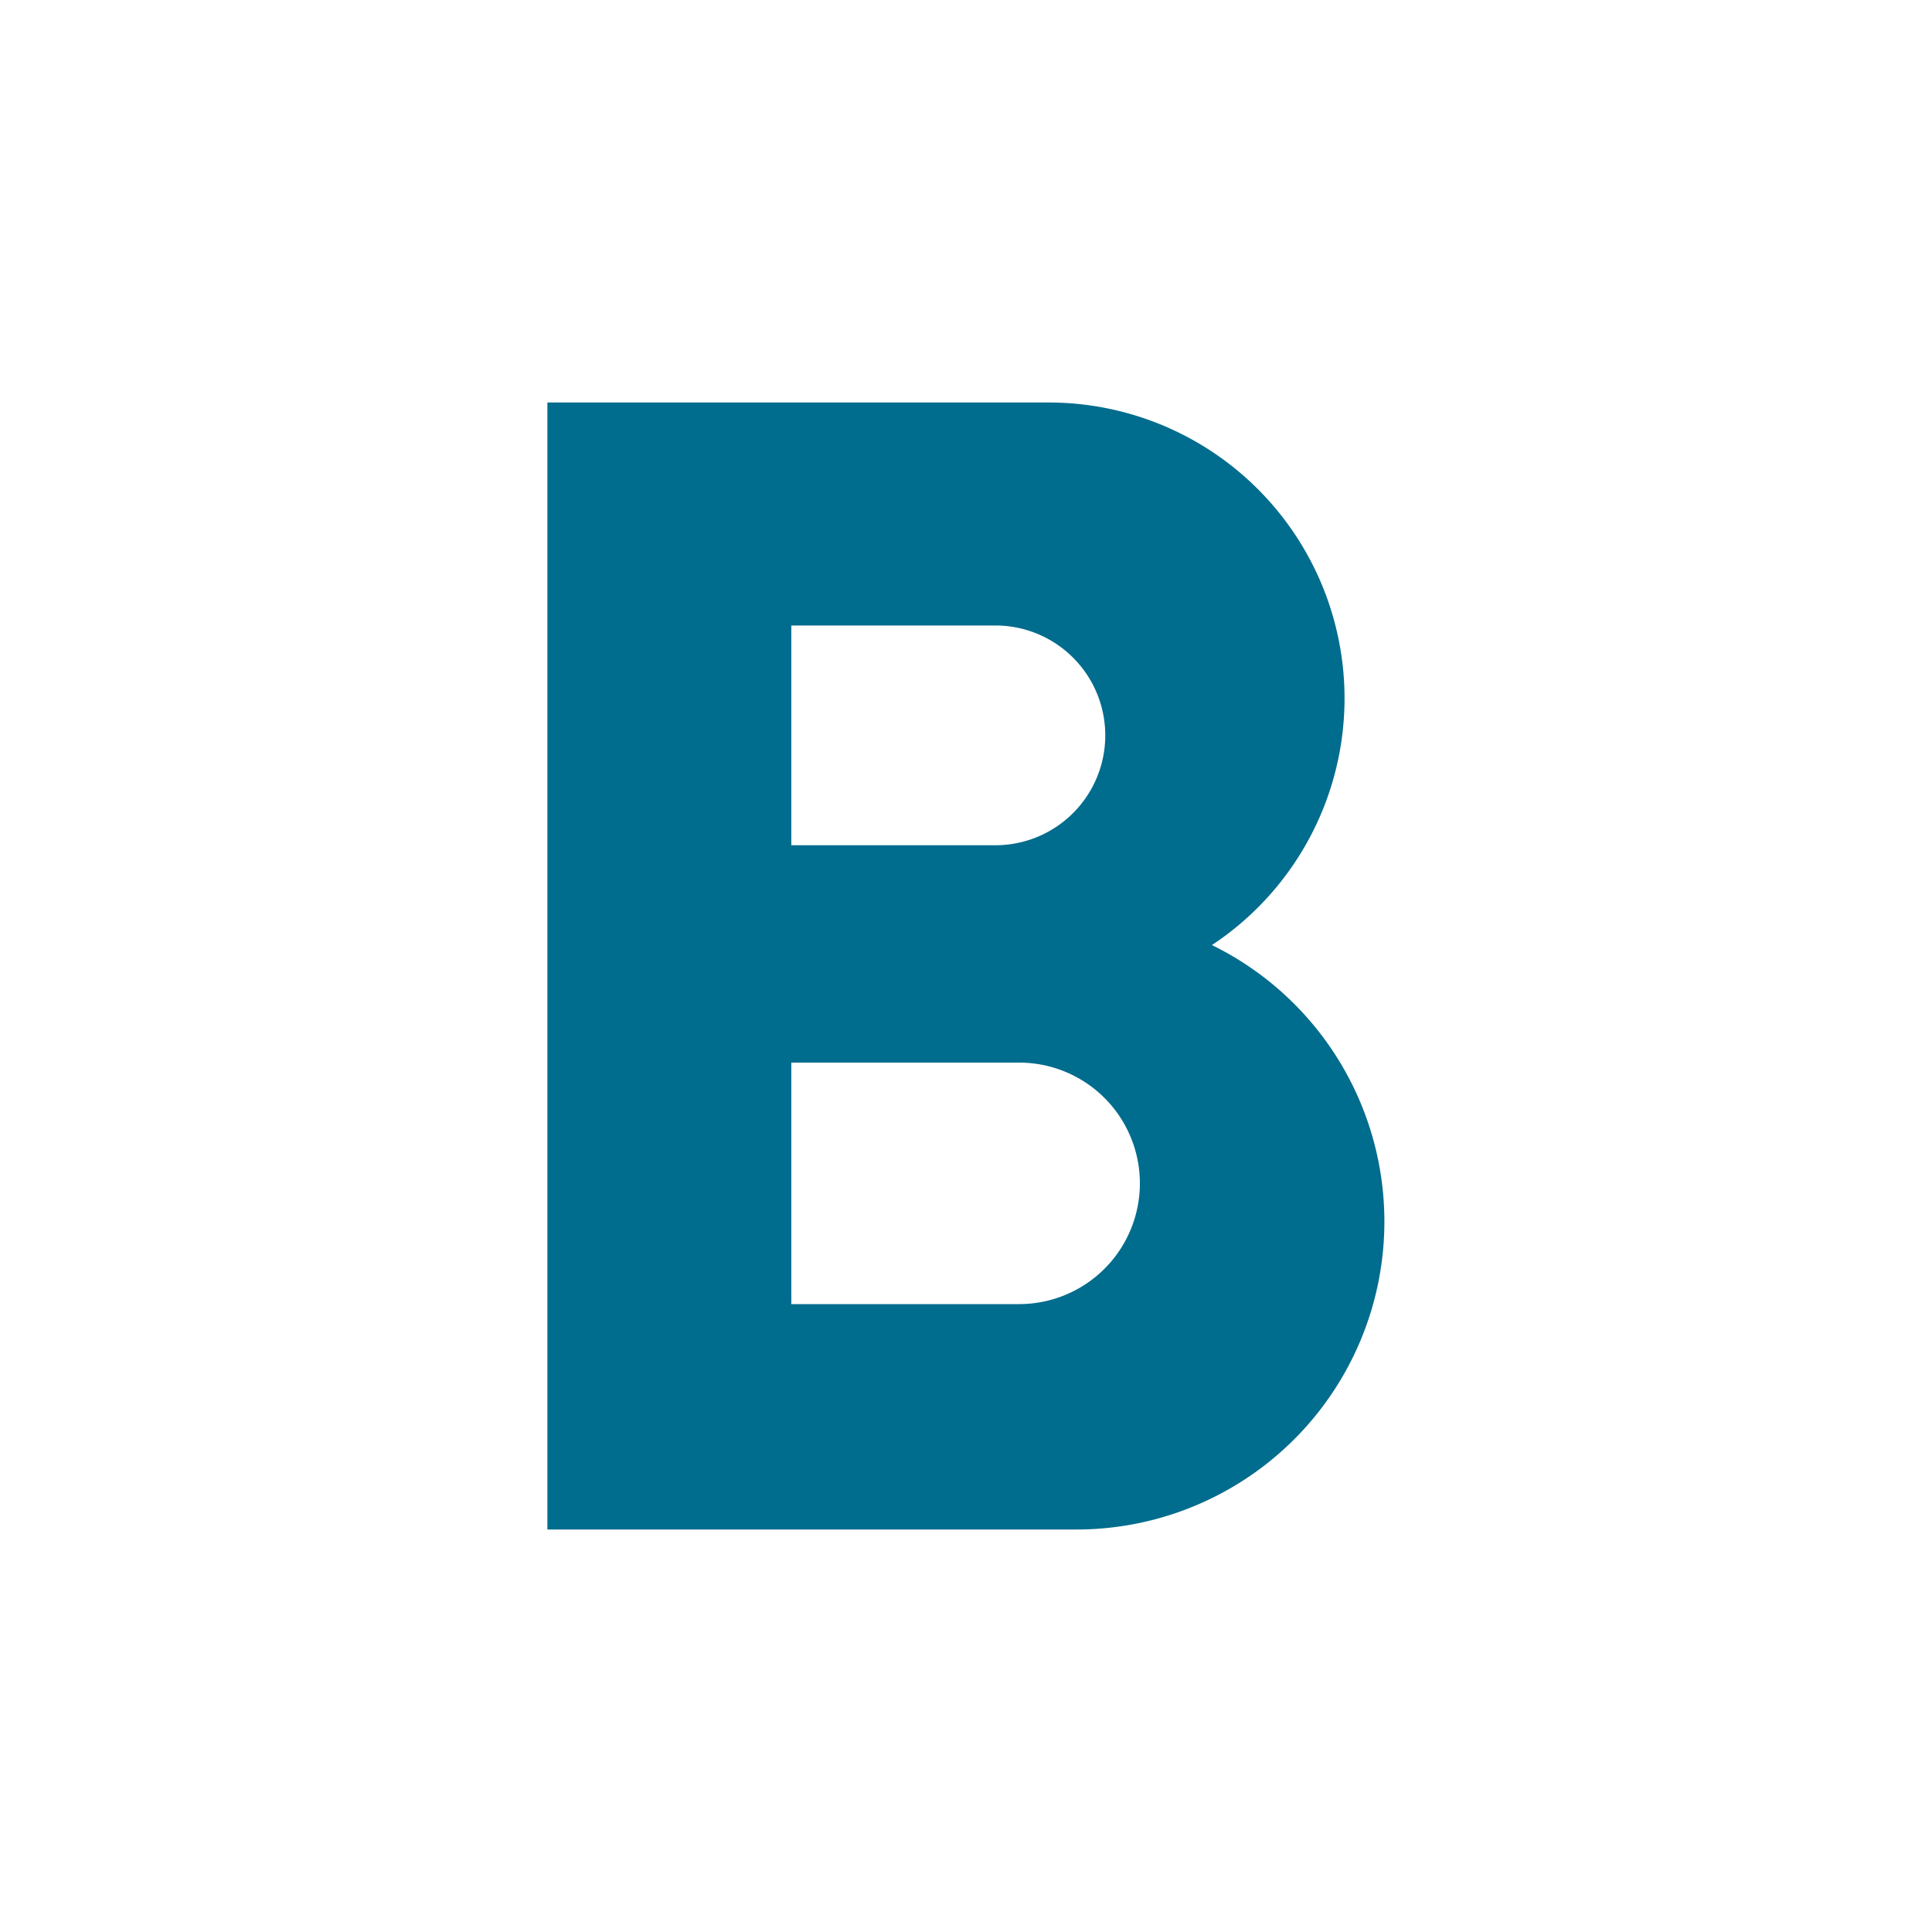 <svg width="24" height="24" viewBox="0 0 24 24" xmlns="http://www.w3.org/2000/svg">
    <g fill="none">
        <path d="M0 0h24v24H0z"/>
        <path d="M13.025 5a3.675 3.675 0 0 1 2.03 6.74 3.825 3.825 0 0 1-1.68 7.26H6.8V5h6.225zm-.365 8.2H9.83v3h2.83a1.5 1.5 0 0 0 0-3zm-.295-5.43H9.83v2.73h2.535a1.365 1.365 0 1 0 0-2.73z" fill="#006C8E"/>
    </g>
</svg>

